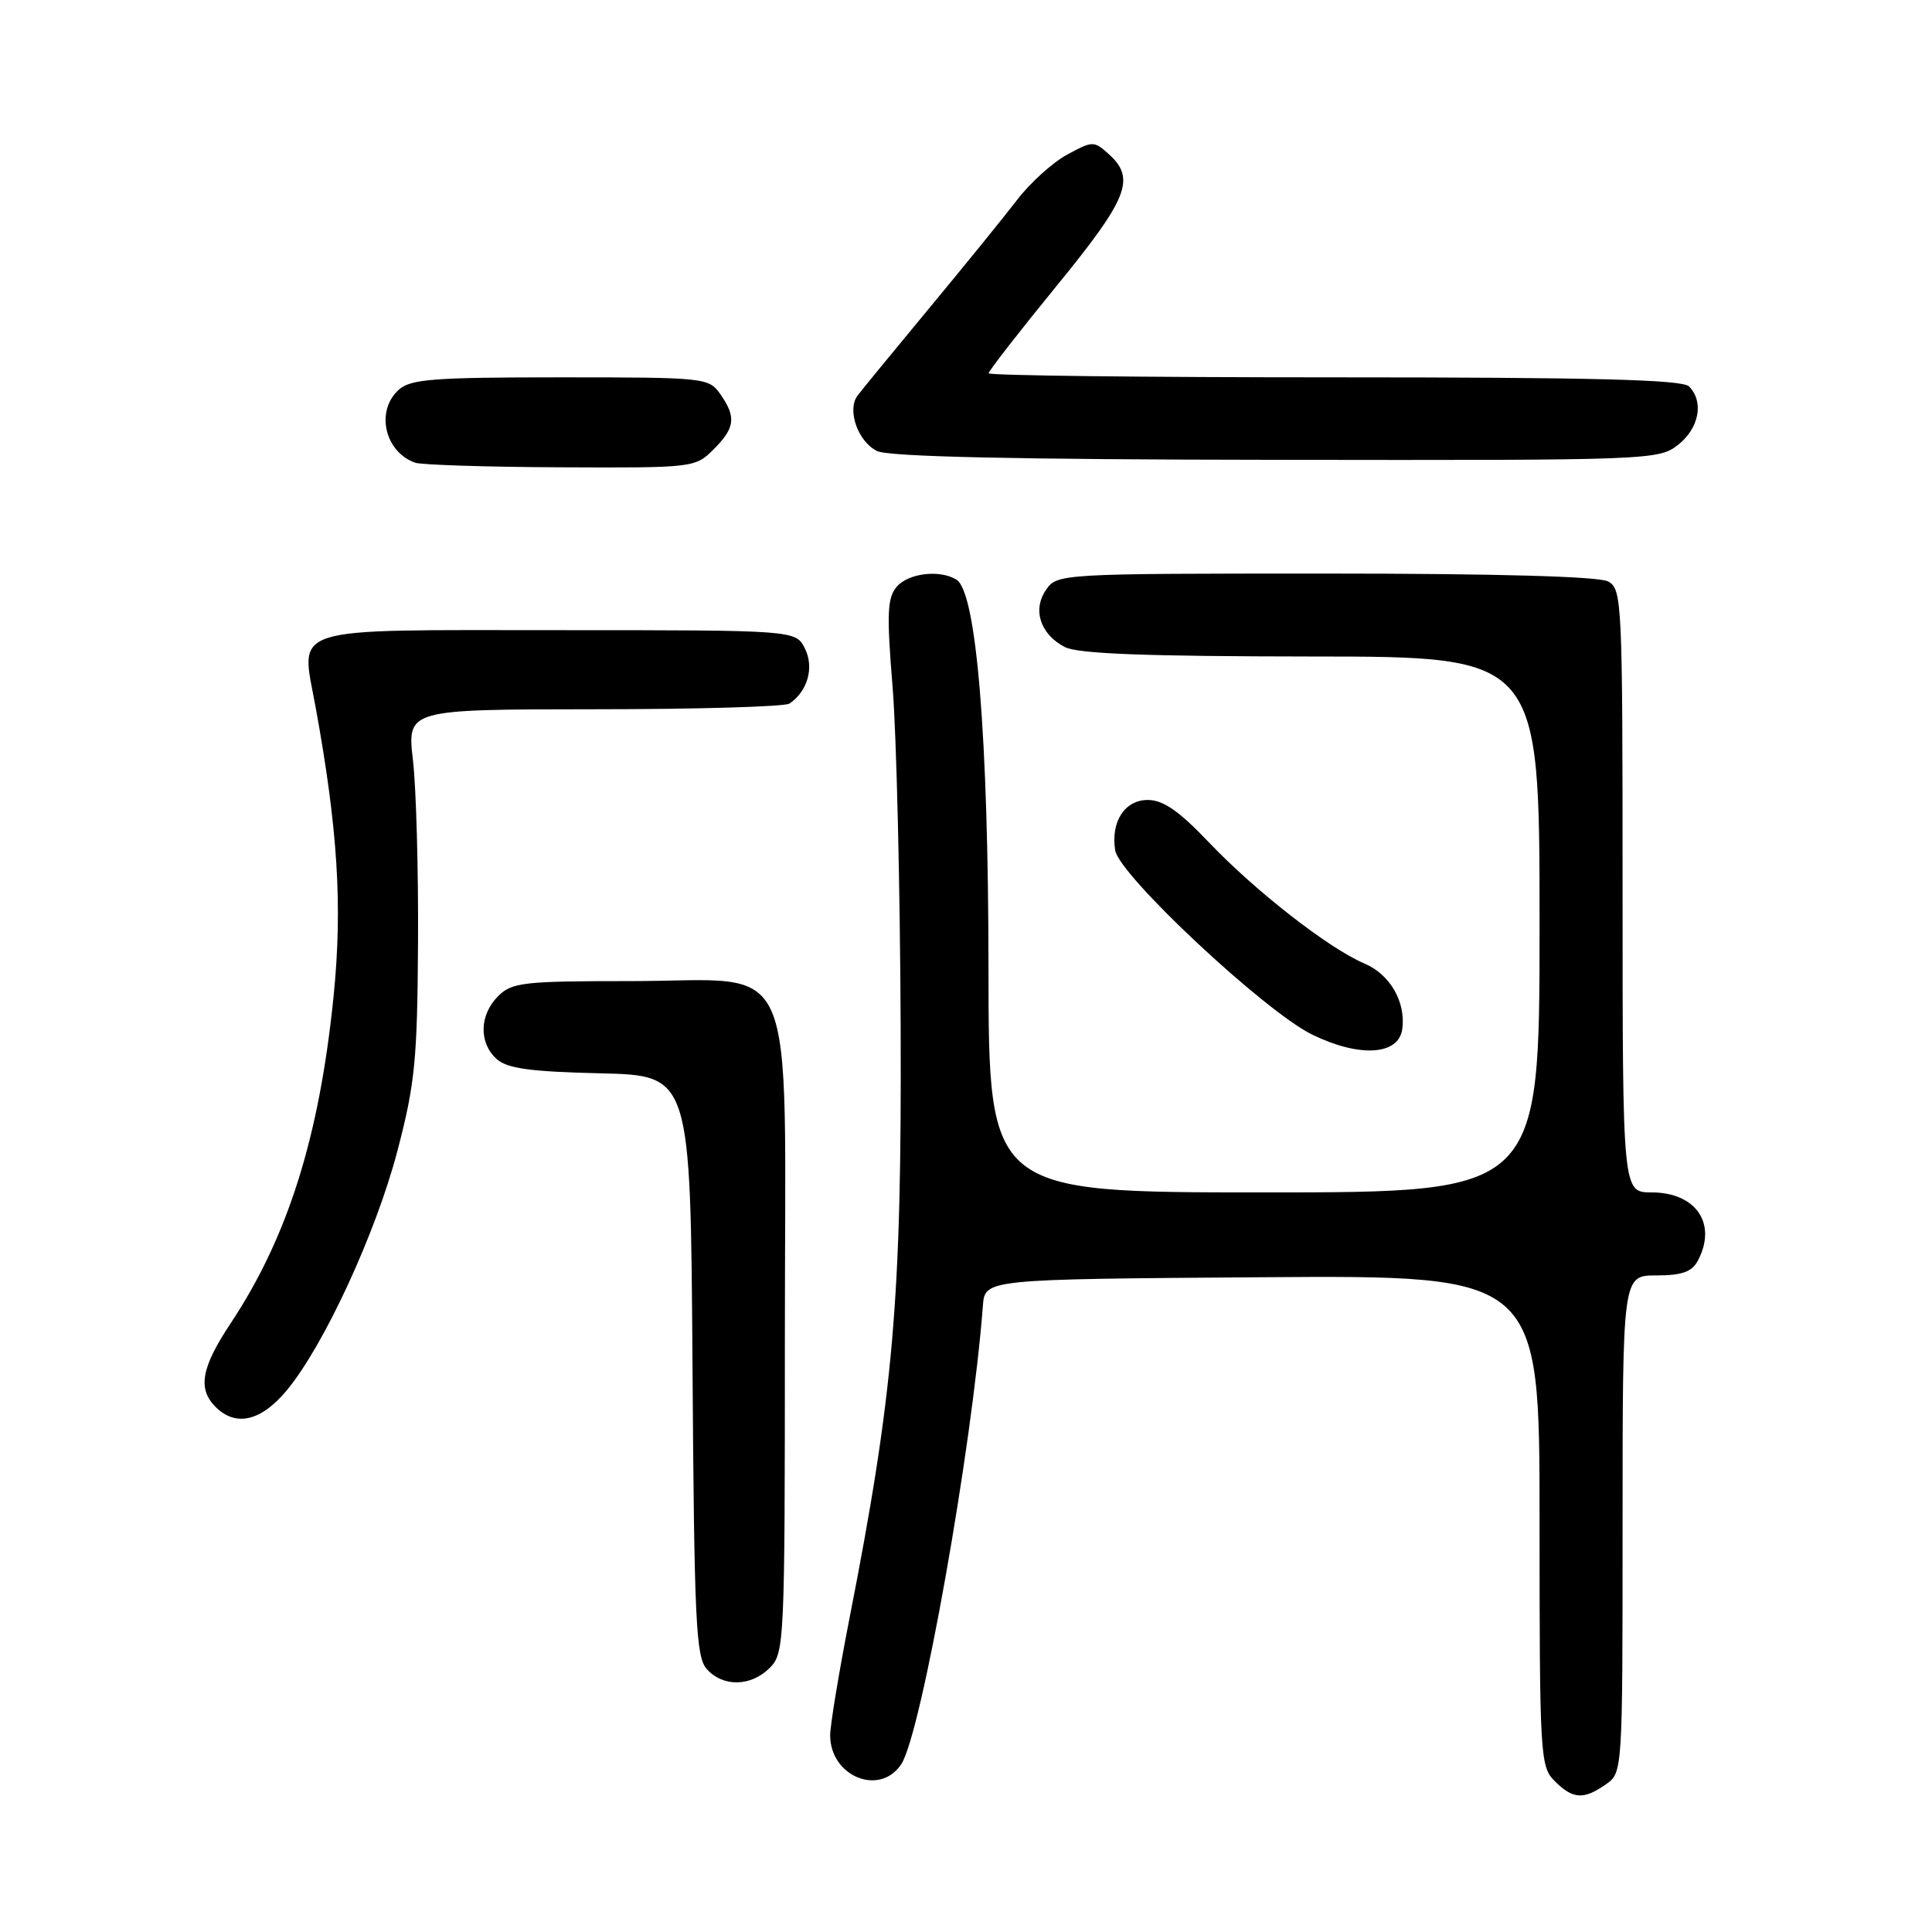 <?xml version="1.0" encoding="UTF-8" standalone="no"?>
<!DOCTYPE svg PUBLIC "-//W3C//DTD SVG 1.1//EN" "http://www.w3.org/Graphics/SVG/1.1/DTD/svg11.dtd" >
<svg xmlns="http://www.w3.org/2000/svg" xmlns:xlink="http://www.w3.org/1999/xlink" version="1.1" viewBox="0 0 256 256">
 <g >
 <path fill="currentColor"
d=" M 212.78 236.44 C 215.00 234.89 215.00 234.85 215.00 201.94 C 215.00 169.00 215.00 169.00 219.46 169.00 C 222.86 169.00 224.18 168.53 224.96 167.07 C 227.58 162.18 224.75 158.00 218.85 158.00 C 215.00 158.00 215.00 158.00 215.00 118.04 C 215.00 79.55 214.93 78.03 213.07 77.04 C 211.84 76.38 198.19 76.00 175.62 76.00 C 140.60 76.00 140.09 76.03 138.63 78.12 C 136.77 80.77 137.83 84.05 141.10 85.74 C 142.85 86.63 151.73 86.97 173.75 86.99 C 204.00 87.00 204.00 87.00 204.00 122.50 C 204.00 158.00 204.00 158.00 167.50 158.00 C 131.00 158.00 131.00 158.00 130.98 128.25 C 130.96 97.63 129.39 78.50 126.75 76.82 C 124.57 75.44 120.36 75.94 118.82 77.75 C 117.57 79.22 117.48 81.31 118.27 91.00 C 118.79 97.33 119.27 117.57 119.34 136.00 C 119.49 172.21 118.42 184.56 112.52 214.65 C 111.14 221.72 110.01 228.59 110.00 229.92 C 110.00 235.40 116.59 238.08 119.43 233.75 C 122.08 229.70 128.80 191.90 130.24 173.00 C 130.50 169.50 130.50 169.50 167.25 169.24 C 204.00 168.98 204.00 168.98 204.00 201.49 C 204.00 232.67 204.08 234.08 206.00 236.00 C 208.41 238.41 209.84 238.50 212.78 236.44 Z  M 102.00 221.00 C 103.94 219.06 104.00 217.67 104.00 176.95 C 104.00 125.08 106.14 130.00 83.55 130.00 C 69.33 130.00 67.83 130.17 66.00 132.00 C 63.52 134.48 63.43 138.17 65.79 140.31 C 67.19 141.58 70.21 142.00 79.54 142.22 C 91.50 142.50 91.50 142.50 91.76 180.93 C 91.99 214.95 92.21 219.58 93.67 221.18 C 95.83 223.57 99.51 223.49 102.00 221.00 Z  M 37.98 184.25 C 42.89 178.36 49.79 163.44 52.66 152.50 C 54.98 143.66 55.30 140.47 55.39 125.00 C 55.45 115.38 55.15 104.46 54.72 100.75 C 53.94 94.00 53.94 94.00 78.72 93.98 C 92.35 93.98 104.00 93.64 104.60 93.23 C 107.01 91.62 107.91 88.45 106.66 85.94 C 105.44 83.50 105.44 83.50 74.08 83.50 C 37.55 83.50 39.83 82.78 41.82 93.70 C 44.76 109.82 45.40 120.05 44.21 131.93 C 42.33 150.61 38.15 163.91 30.56 175.35 C 26.67 181.21 26.16 184.02 28.57 186.43 C 31.24 189.10 34.59 188.32 37.98 184.25 Z  M 185.80 136.40 C 186.32 132.81 184.20 129.11 180.79 127.67 C 176.08 125.67 166.37 118.11 160.17 111.60 C 156.21 107.44 154.13 106.00 152.08 106.00 C 149.03 106.00 147.16 108.89 147.77 112.68 C 148.30 115.98 167.62 134.05 173.89 137.10 C 180.13 140.14 185.30 139.83 185.80 136.40 Z  M 94.55 59.55 C 97.41 56.69 97.58 55.27 95.44 52.22 C 93.92 50.05 93.41 50.00 74.27 50.00 C 57.42 50.00 54.40 50.23 52.83 51.65 C 49.74 54.45 50.96 59.86 55.00 61.31 C 55.83 61.60 64.51 61.88 74.30 61.92 C 91.90 62.00 92.12 61.97 94.55 59.55 Z  M 222.37 58.93 C 225.15 56.74 225.81 53.21 223.80 51.20 C 222.90 50.30 211.09 50.00 176.80 50.00 C 151.61 50.00 131.00 49.76 131.00 49.46 C 131.00 49.16 135.05 43.95 140.00 37.89 C 149.47 26.30 150.51 23.68 146.95 20.45 C 144.95 18.65 144.81 18.65 141.42 20.48 C 139.50 21.51 136.48 24.24 134.72 26.55 C 132.95 28.86 127.67 35.36 123.00 40.99 C 118.33 46.62 114.10 51.78 113.60 52.46 C 112.21 54.37 113.71 58.56 116.23 59.77 C 117.78 60.52 134.63 60.89 169.12 60.93 C 218.86 61.00 219.78 60.96 222.37 58.93 Z "/>
</g>
</svg>